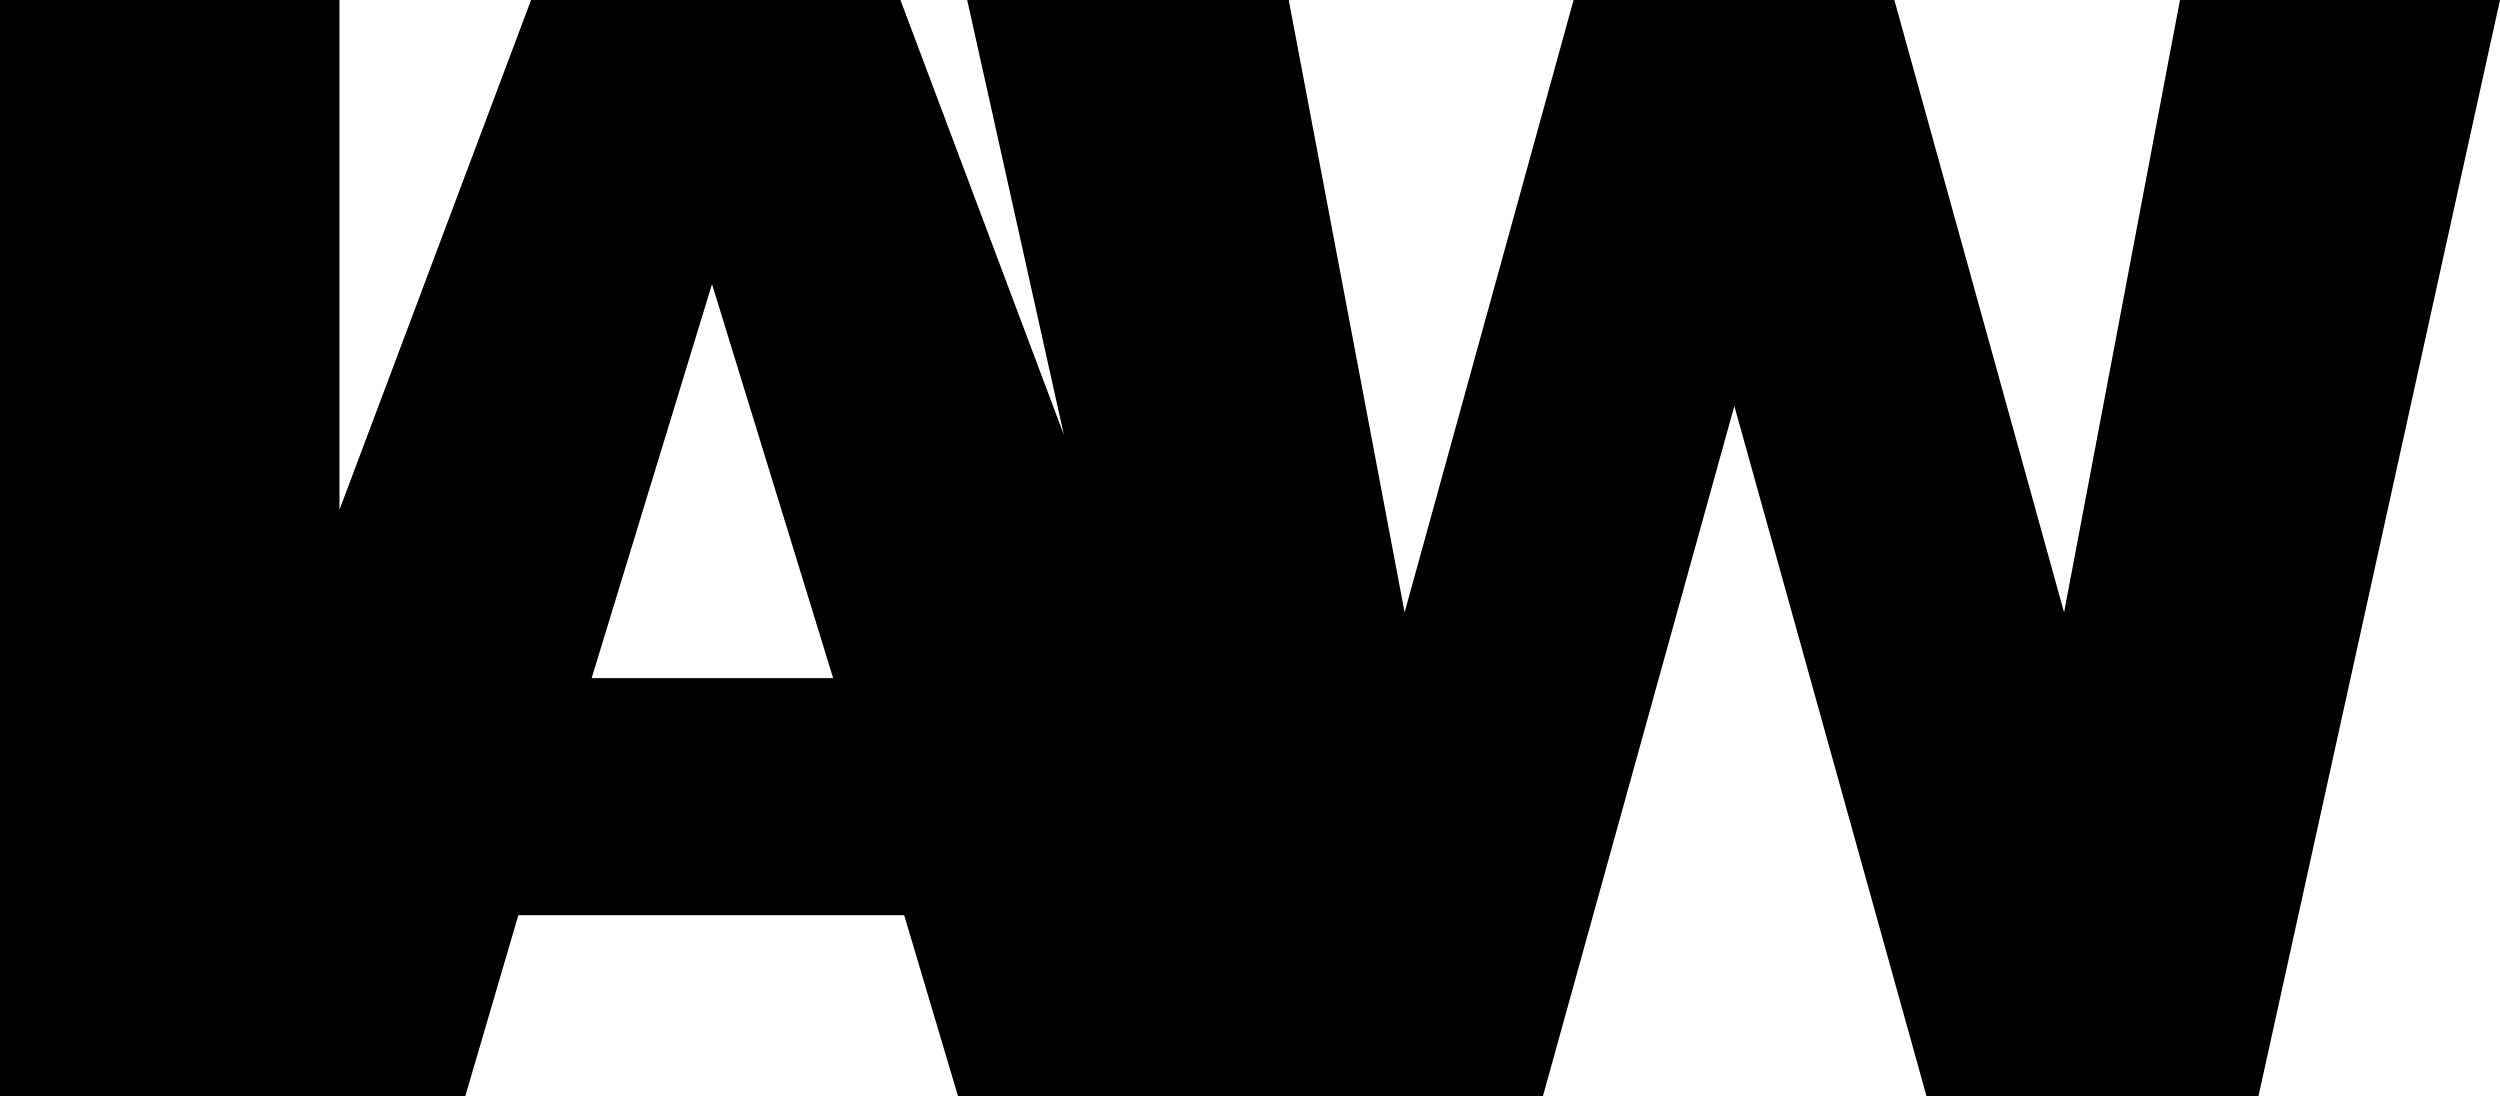 <svg xmlns="http://www.w3.org/2000/svg" xmlns:xlink="http://www.w3.org/1999/xlink" aria-hidden="true" role="img" preserveAspectRatio="xMidYMid meet"   viewBox="0 0 76.888 33.712" fill="currentColor">
   <path d="M 0,0 H 10.44 V 33.712 H 0 Z M 27.808,28.147 H 15.942 L 14.31,33.712 H 3.663 L 16.333,0 H 27.693 L 40.364,33.712 H 29.464 Z M 25.624,20.857 21.898,8.738 18.196,20.857 Z M 29.746,0 H 39.635 L 43.199,18.834 48.396,0 H 58.261 L 63.481,18.834 67.046,0 H 76.888 L 69.46,33.712 H 59.25 L 53.34,12.487 47.453,33.712 H 37.243 Z" aria-label="IAW"/>
</svg>
